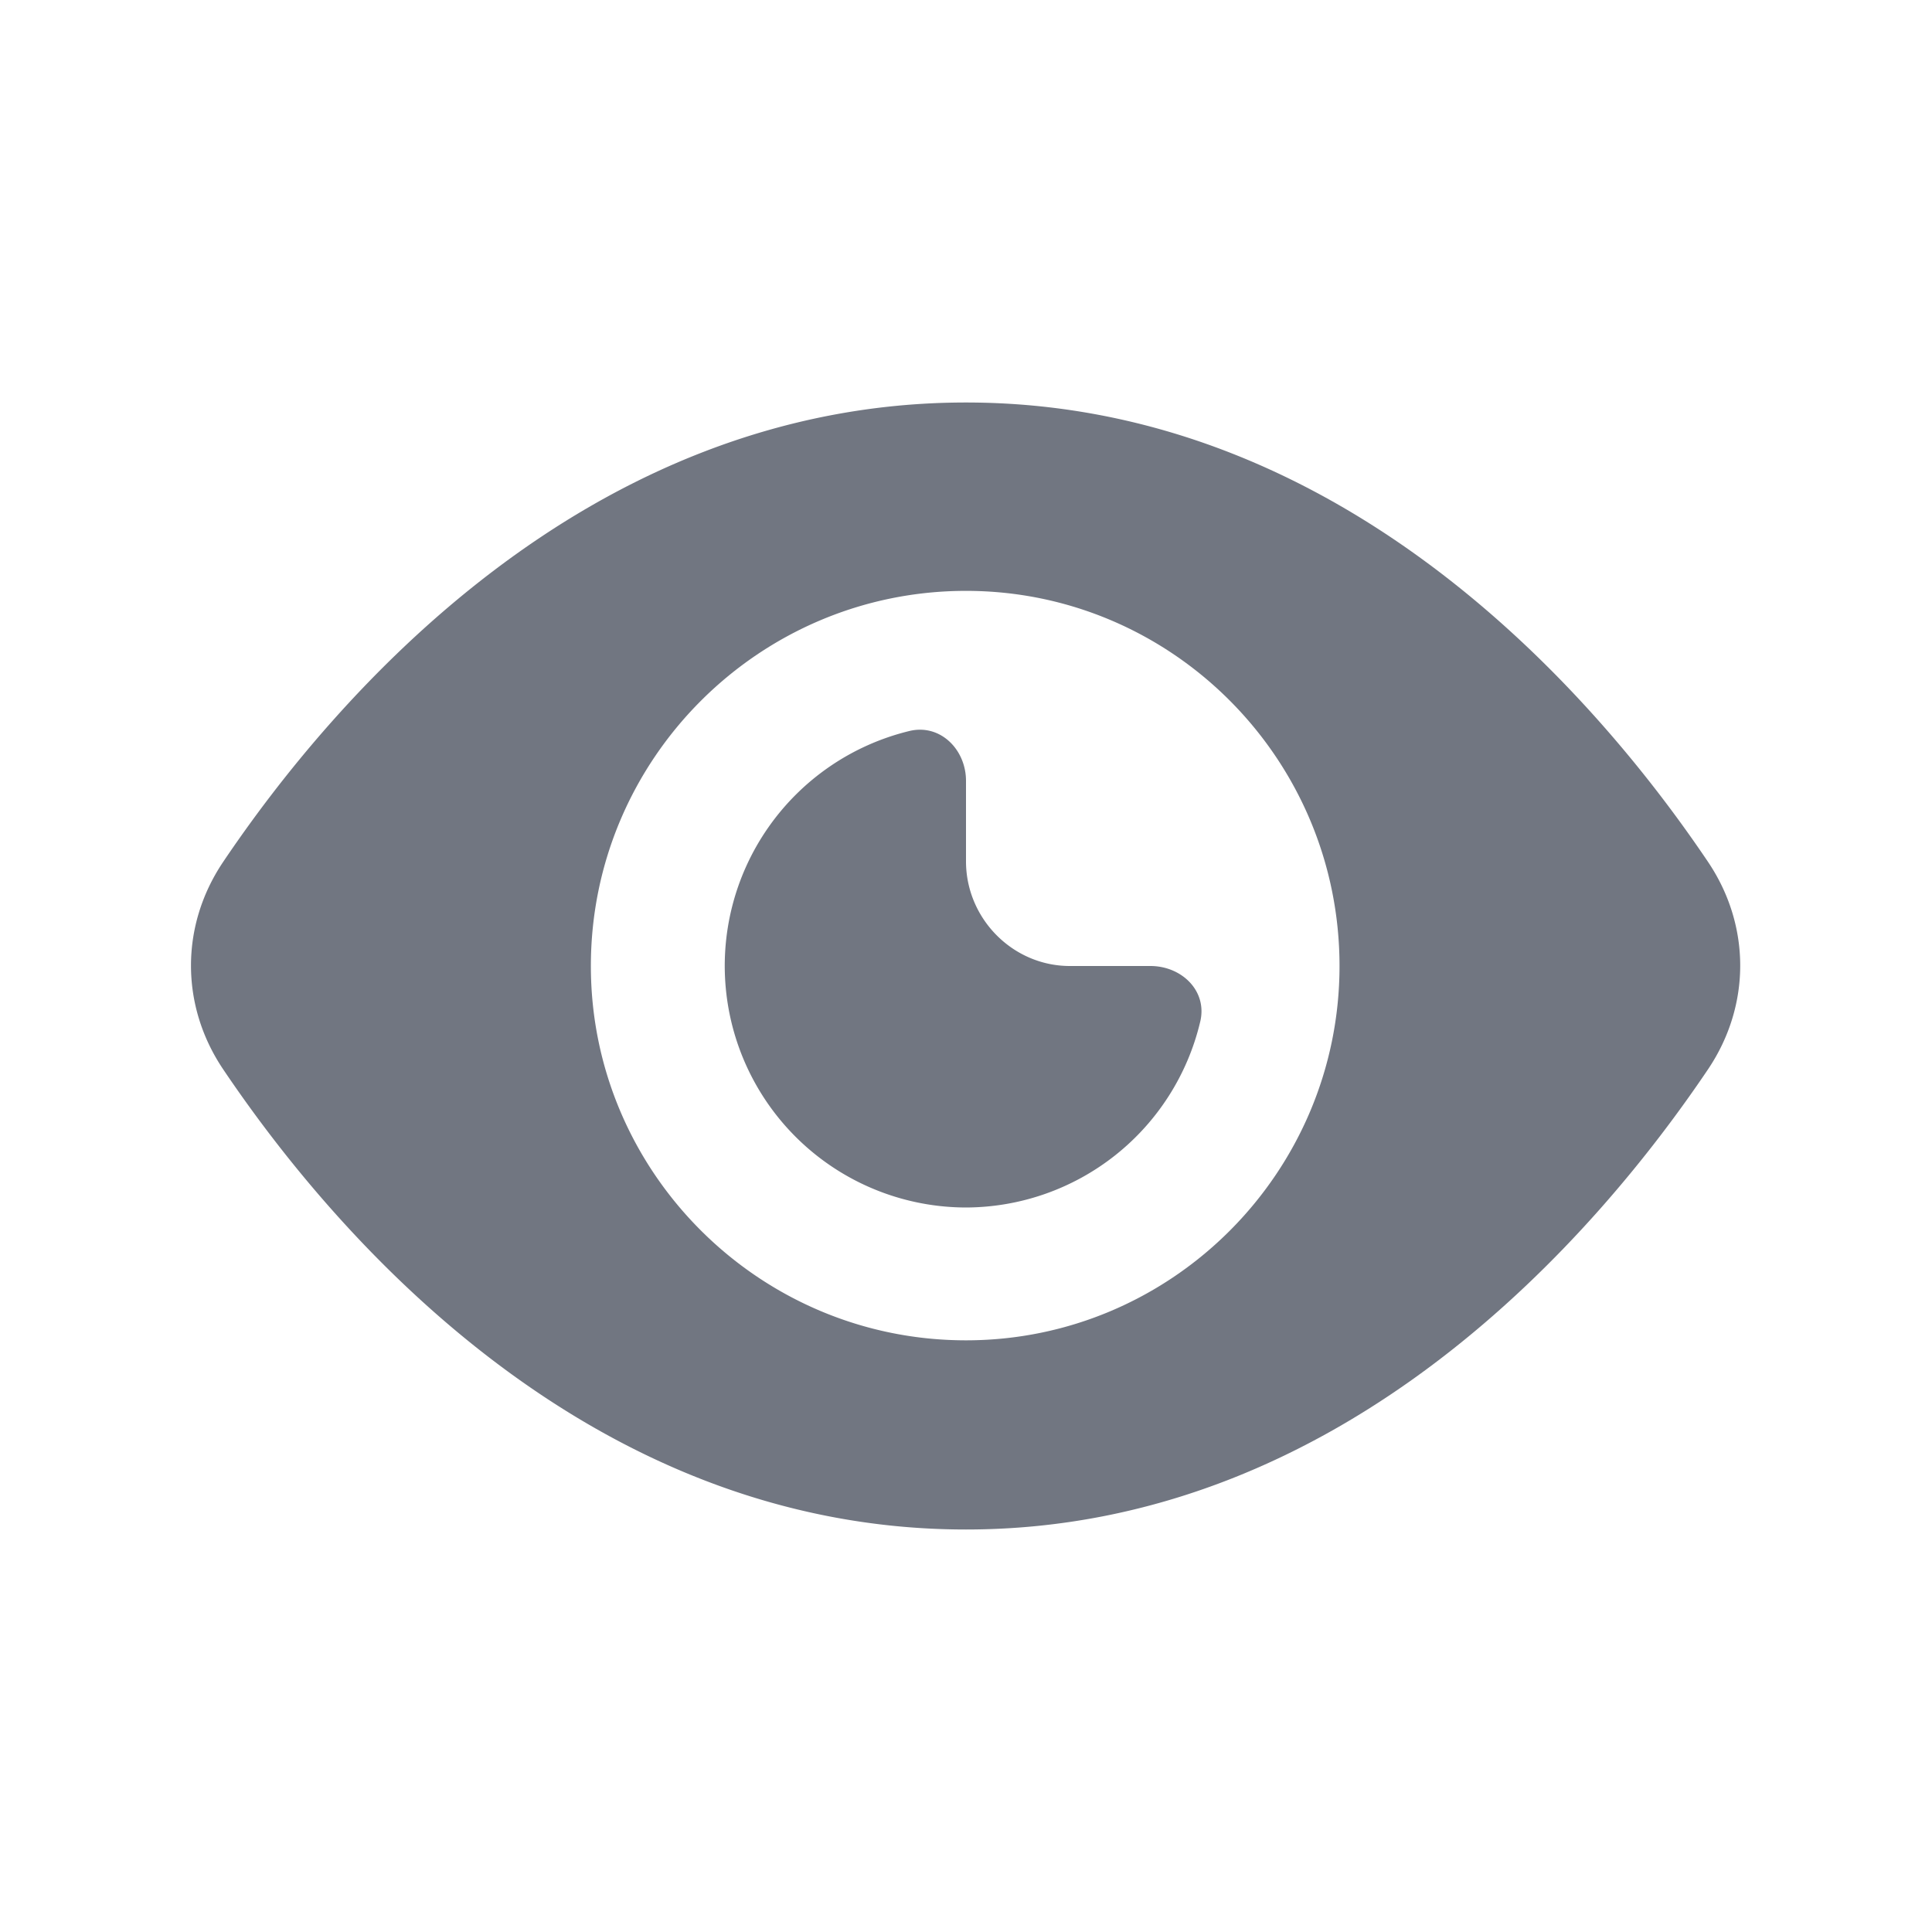 <svg xmlns="http://www.w3.org/2000/svg" fill="none" viewBox="0 0 24 24" focusable="false"><path fill="#717681" fill-rule="evenodd" d="M12 5c-4.73 0-7.87 3.69-9.23 5.71-.53.79-.53 1.78 0 2.57C4.13 15.3 7.27 19 12 19c4.72 0 7.86-3.7 9.22-5.72.53-.79.53-1.78 0-2.57C19.86 8.69 16.72 5 12 5m0 2.34c-2.57 0-4.66 2.09-4.66 4.66 0 2.56 2.09 4.65 4.66 4.65 2.56 0 4.64-2.09 4.64-4.65 0-2.57-2.08-4.66-4.64-4.66m-.7 1.74c.38-.09.7.23.7.62v1c0 .71.58 1.3 1.29 1.3h1c.39 0 .71.31.62.69A3 3 0 0 1 12 15a3.002 3.002 0 0 1-.7-5.92"/></svg>